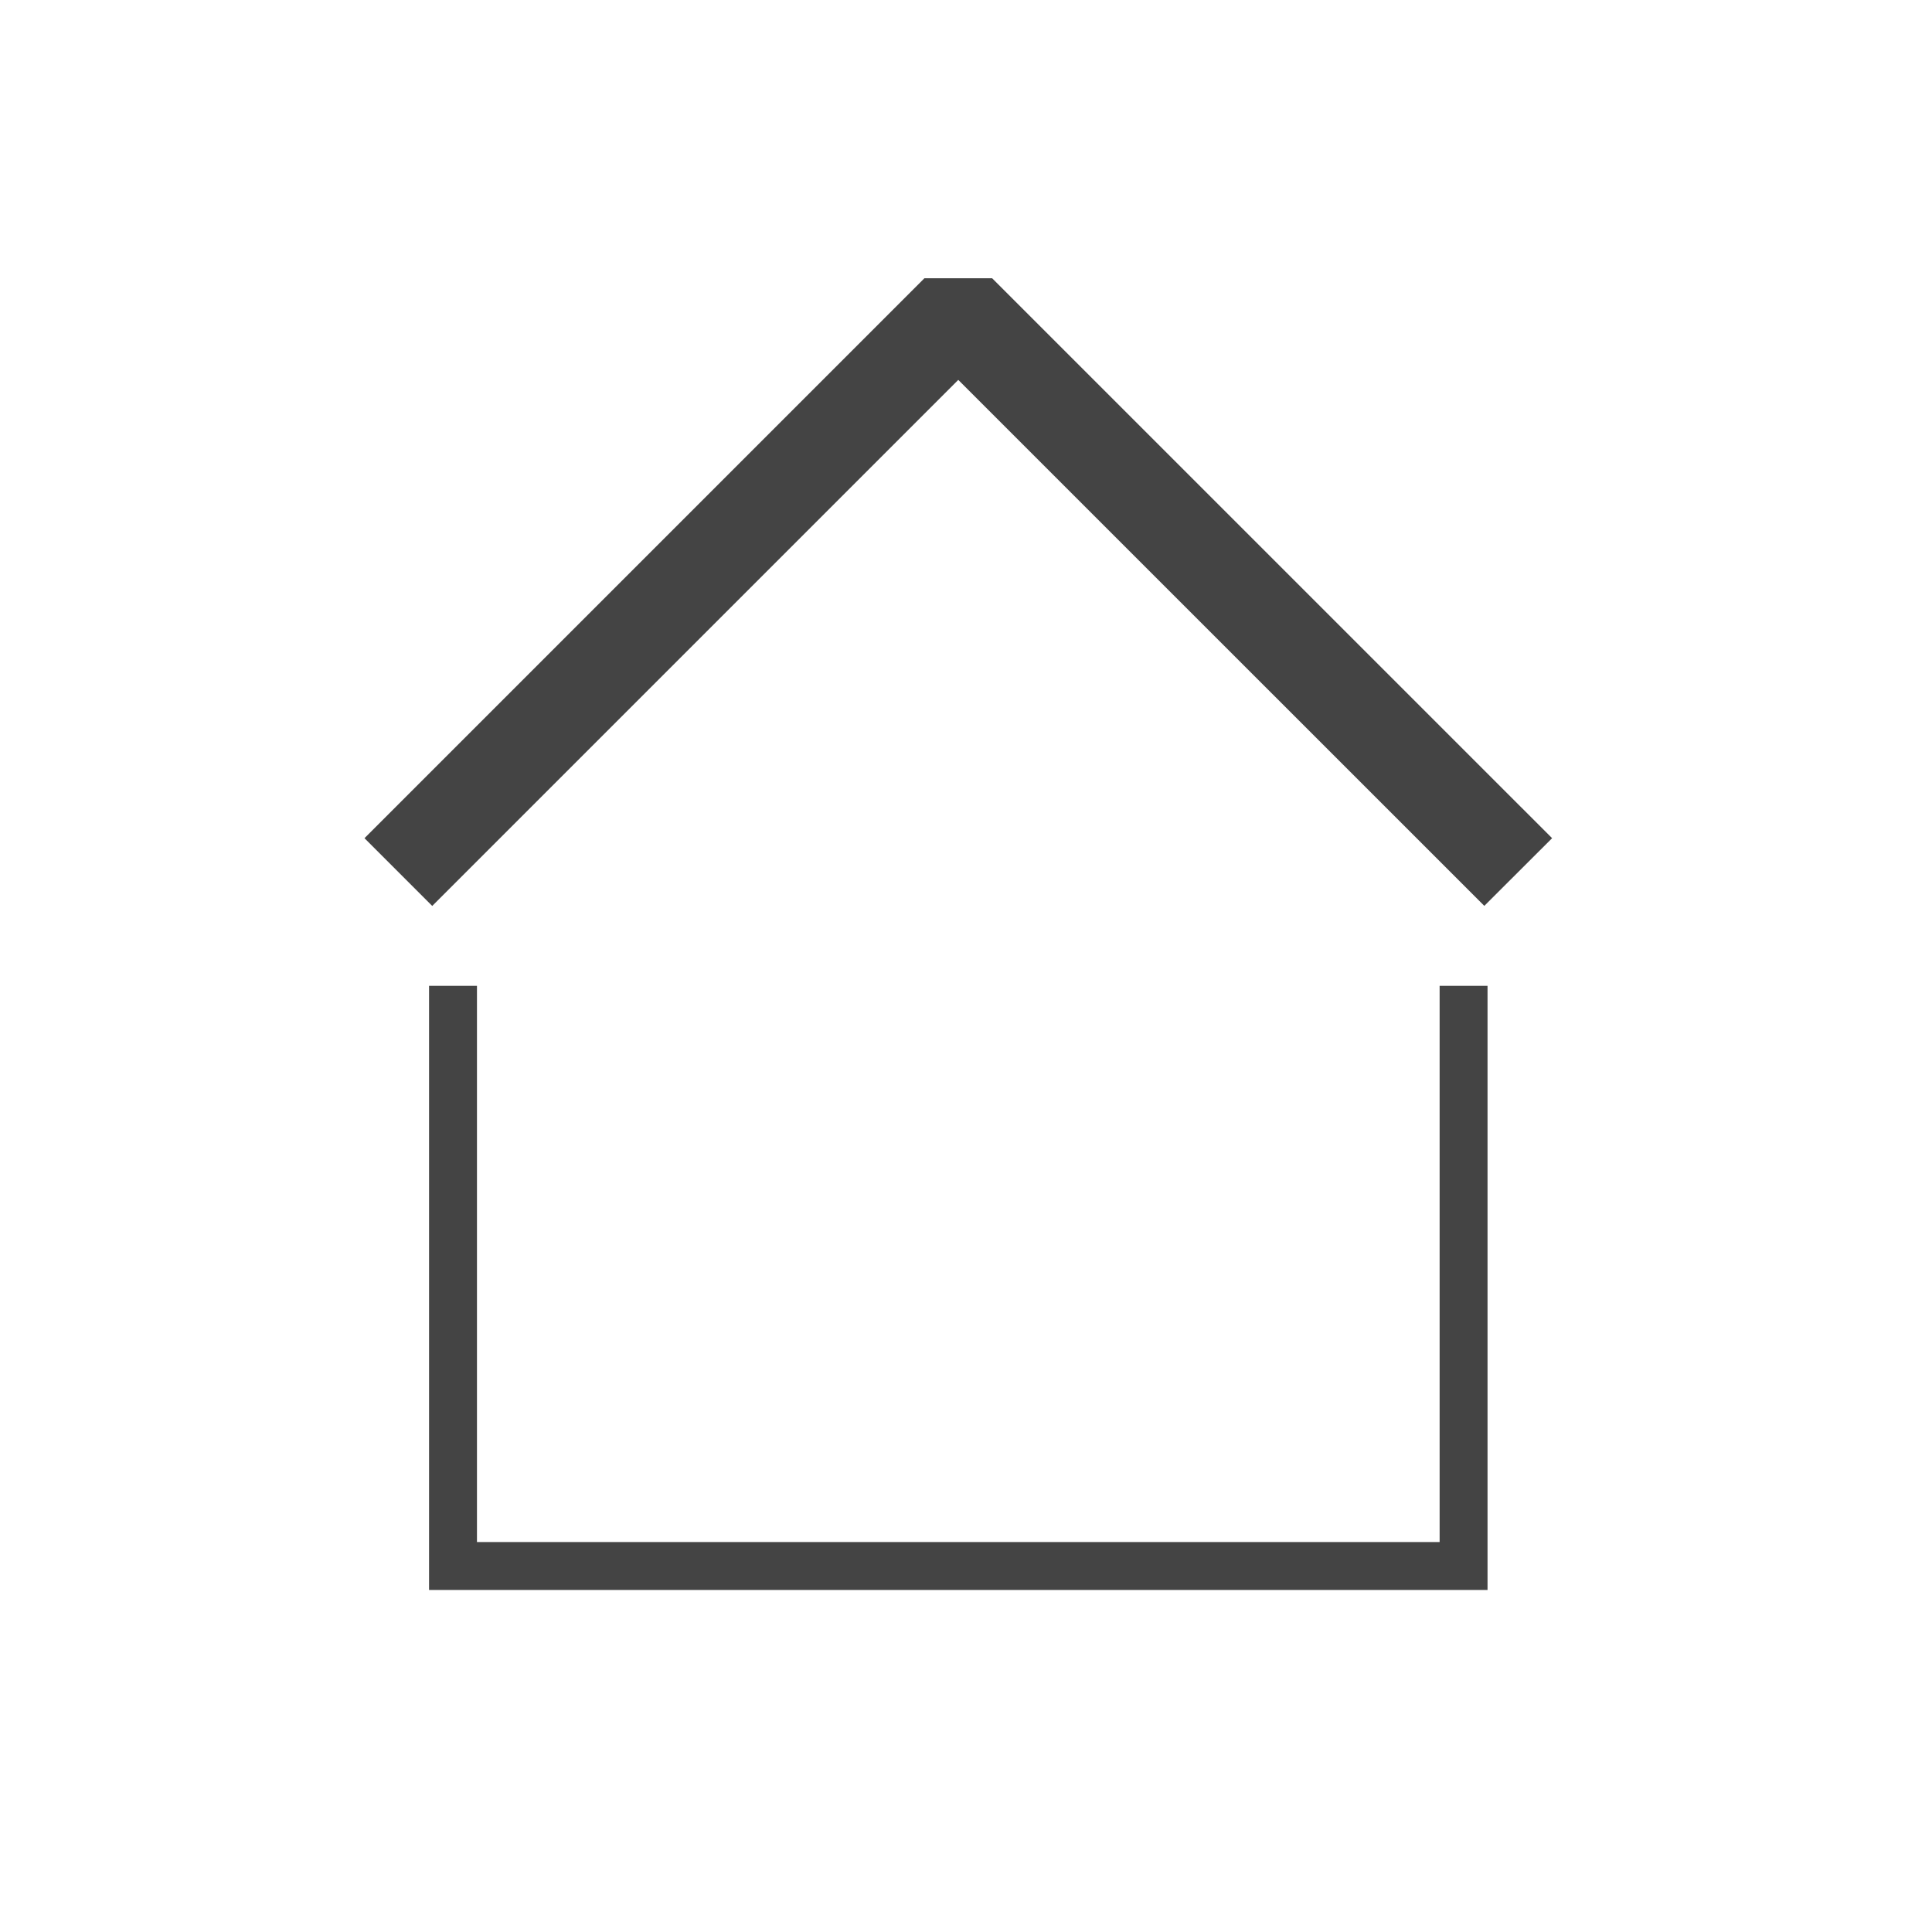 <?xml version='1.0' encoding='UTF-8' standalone='no'?><!-- Created with UBS Icon App (http://www.ubs.com/microsites/iconapp/) --><svg xmlns:svg='http://www.w3.org/2000/svg' xmlns='http://www.w3.org/2000/svg' width='64' height='64' viewBox='0 0 64 64' data-tags='home_dark_ico_vector_512x512'><g transform='translate(0,0)'><path d='M794.78 849.5h-565.54v-322.76h25.6v297.16h514.34v-297.16h25.6zM829.28 447.84l-299.18-299.16h-36.2l-299.16 299.16 36.2 36.2 281.060-281.060 281.060 281.020z ' transform='translate(0,0) scale(0.062,0.062)' fill='#444444' style='undefined'></path></g></svg>